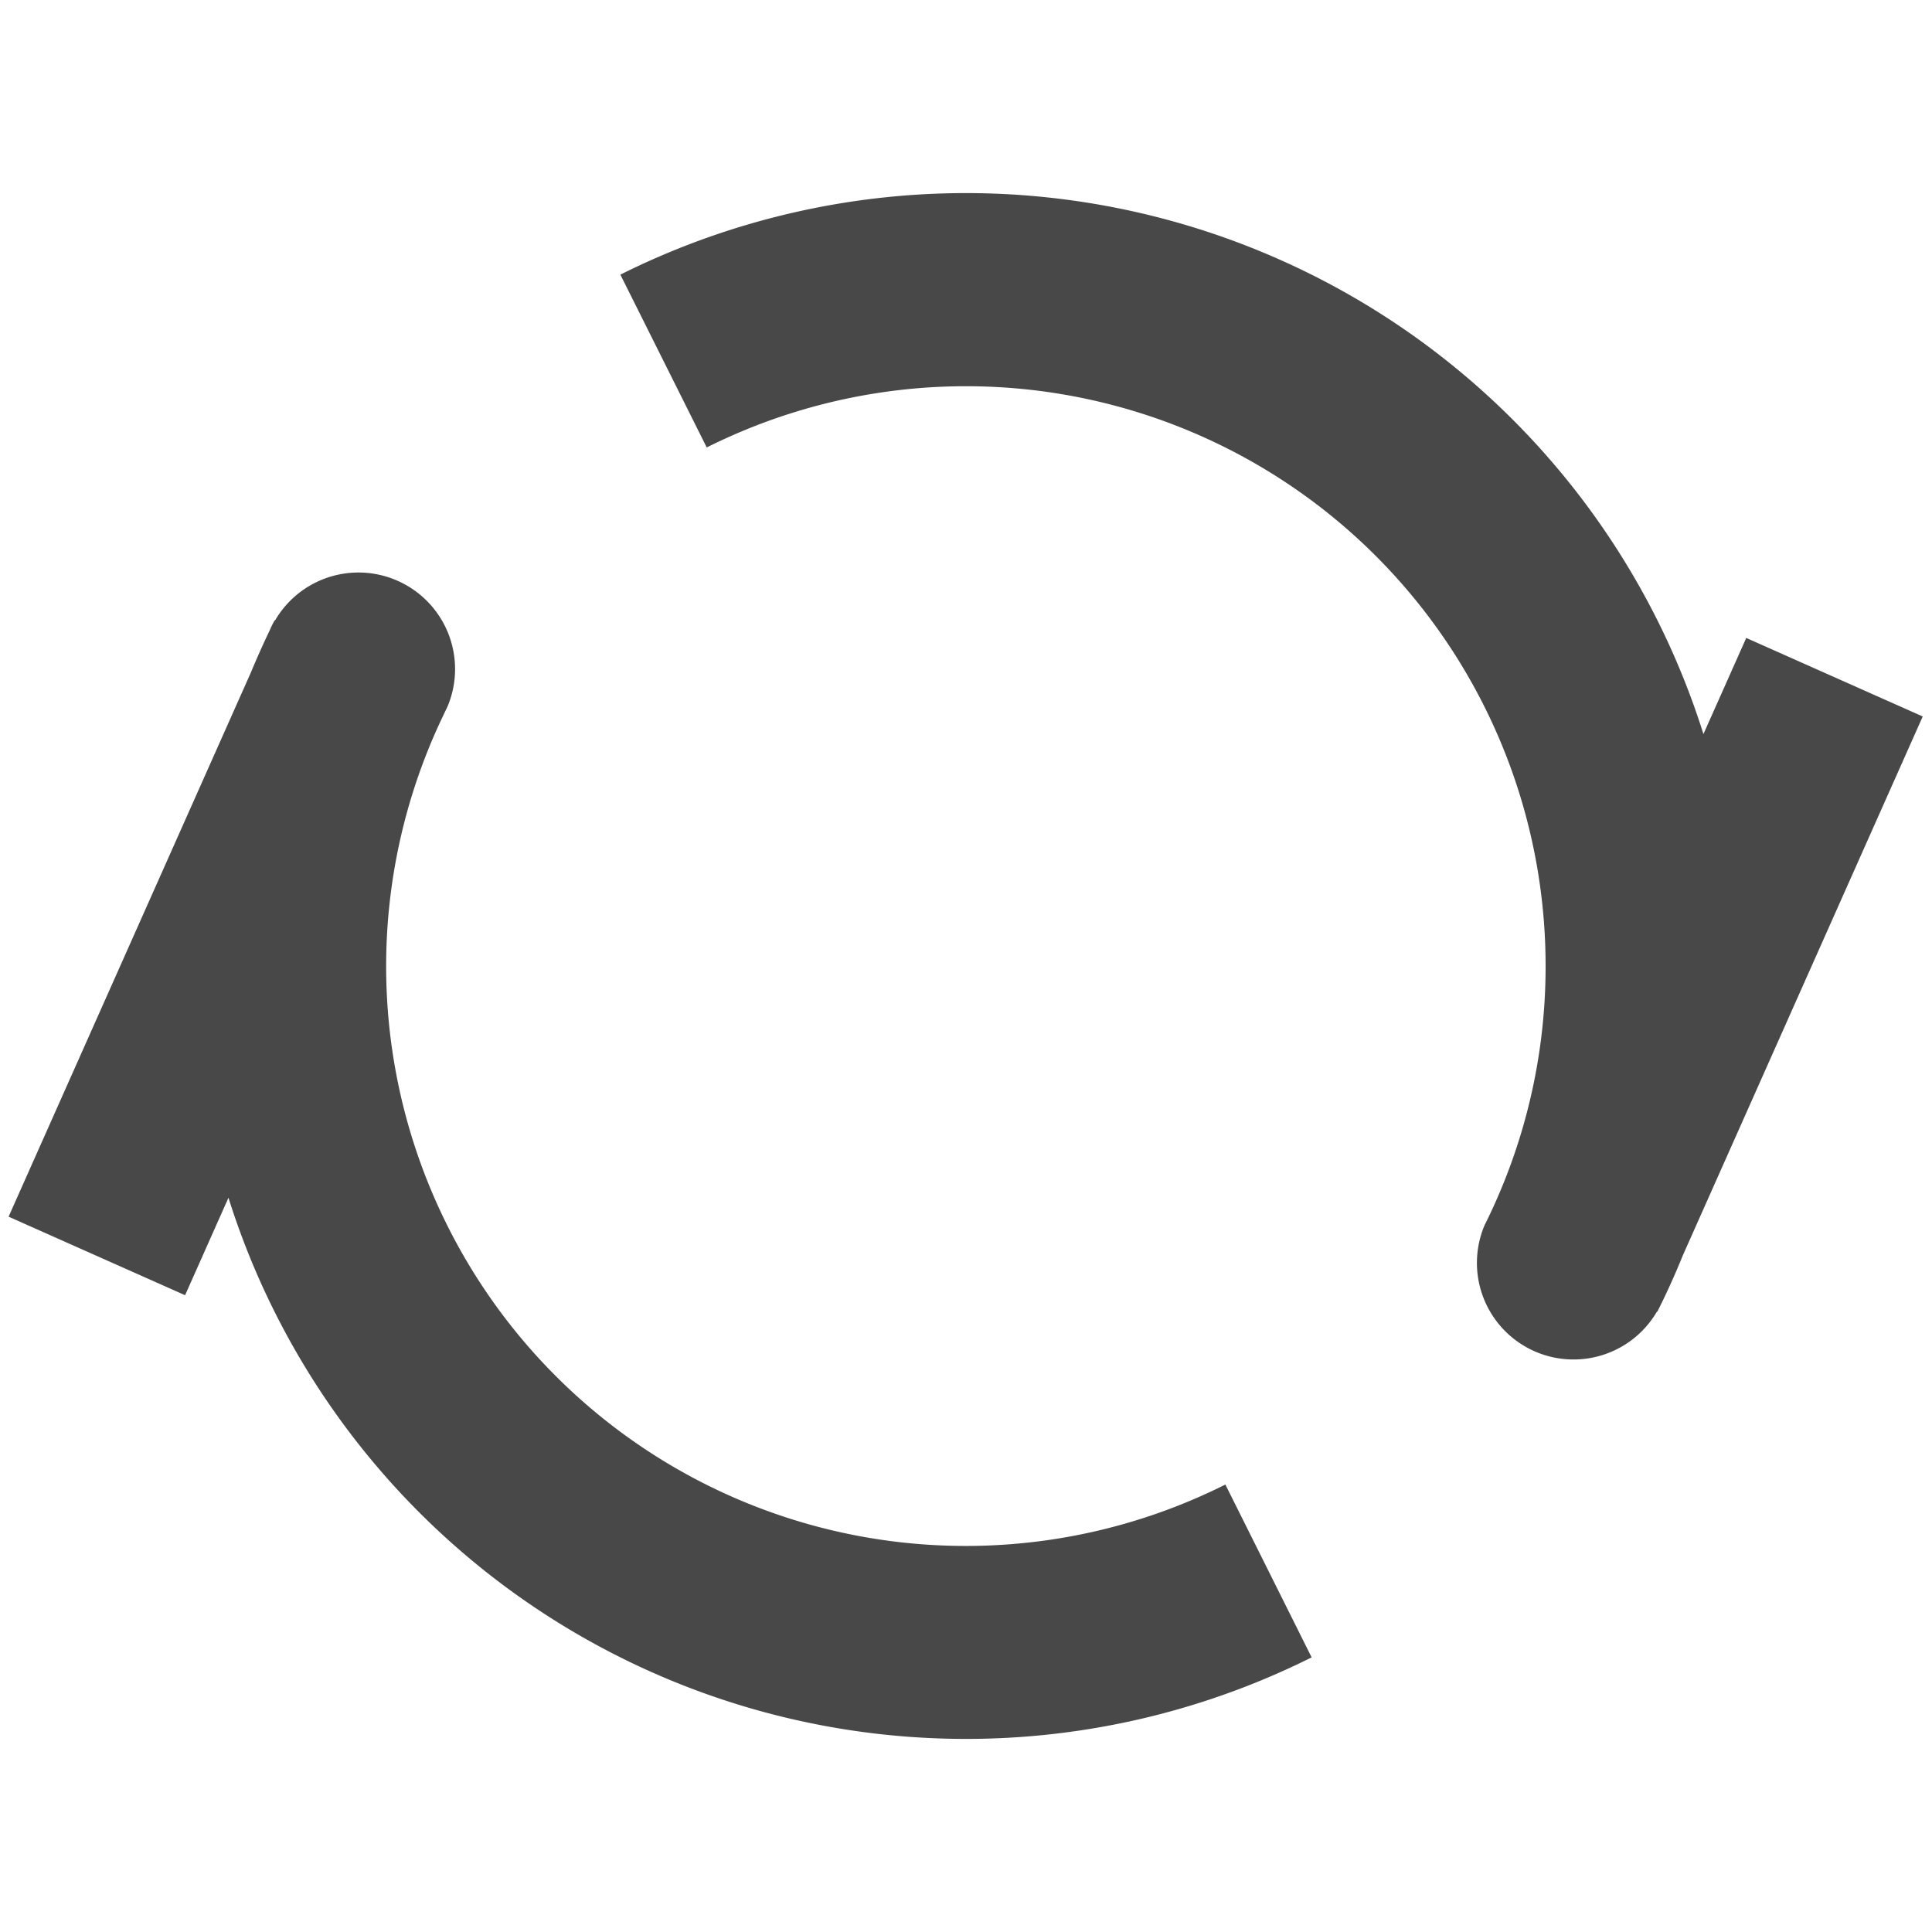 <svg width="20" height="20" viewBox="0 0 20 20" xmlns="http://www.w3.org/2000/svg"><title>icon-statusbar-nor</title><g fill="none" fill-rule="evenodd"><path d="M0 0h20v20H0z"/><path d="M17.153 13.577a1 1 0 0 1-1.785-.893A5.987 5.987 0 0 0 16 10a6 6 0 0 0-8.684-5.368l-.894-1.789a8.004 8.004 0 0 1 11.212 4.756l.443-.995 1.827.813-2.484 5.58c-.08.198-.168.392-.263.581l-.004-.001zM4.585 7.414a6 6 0 0 0 8.1 7.954l.893 1.789a8.004 8.004 0 0 1-11.213-4.758l-.449 1.009-1.827-.813 2.507-5.631c.06-.144.123-.286.19-.426l.007-.015a1.013 1.013 0 0 1 .05-.101l.004.001a1 1 0 0 1 1.785.893 5.979 5.979 0 0 0-.047.098z" fill="#484848"/></g></svg>